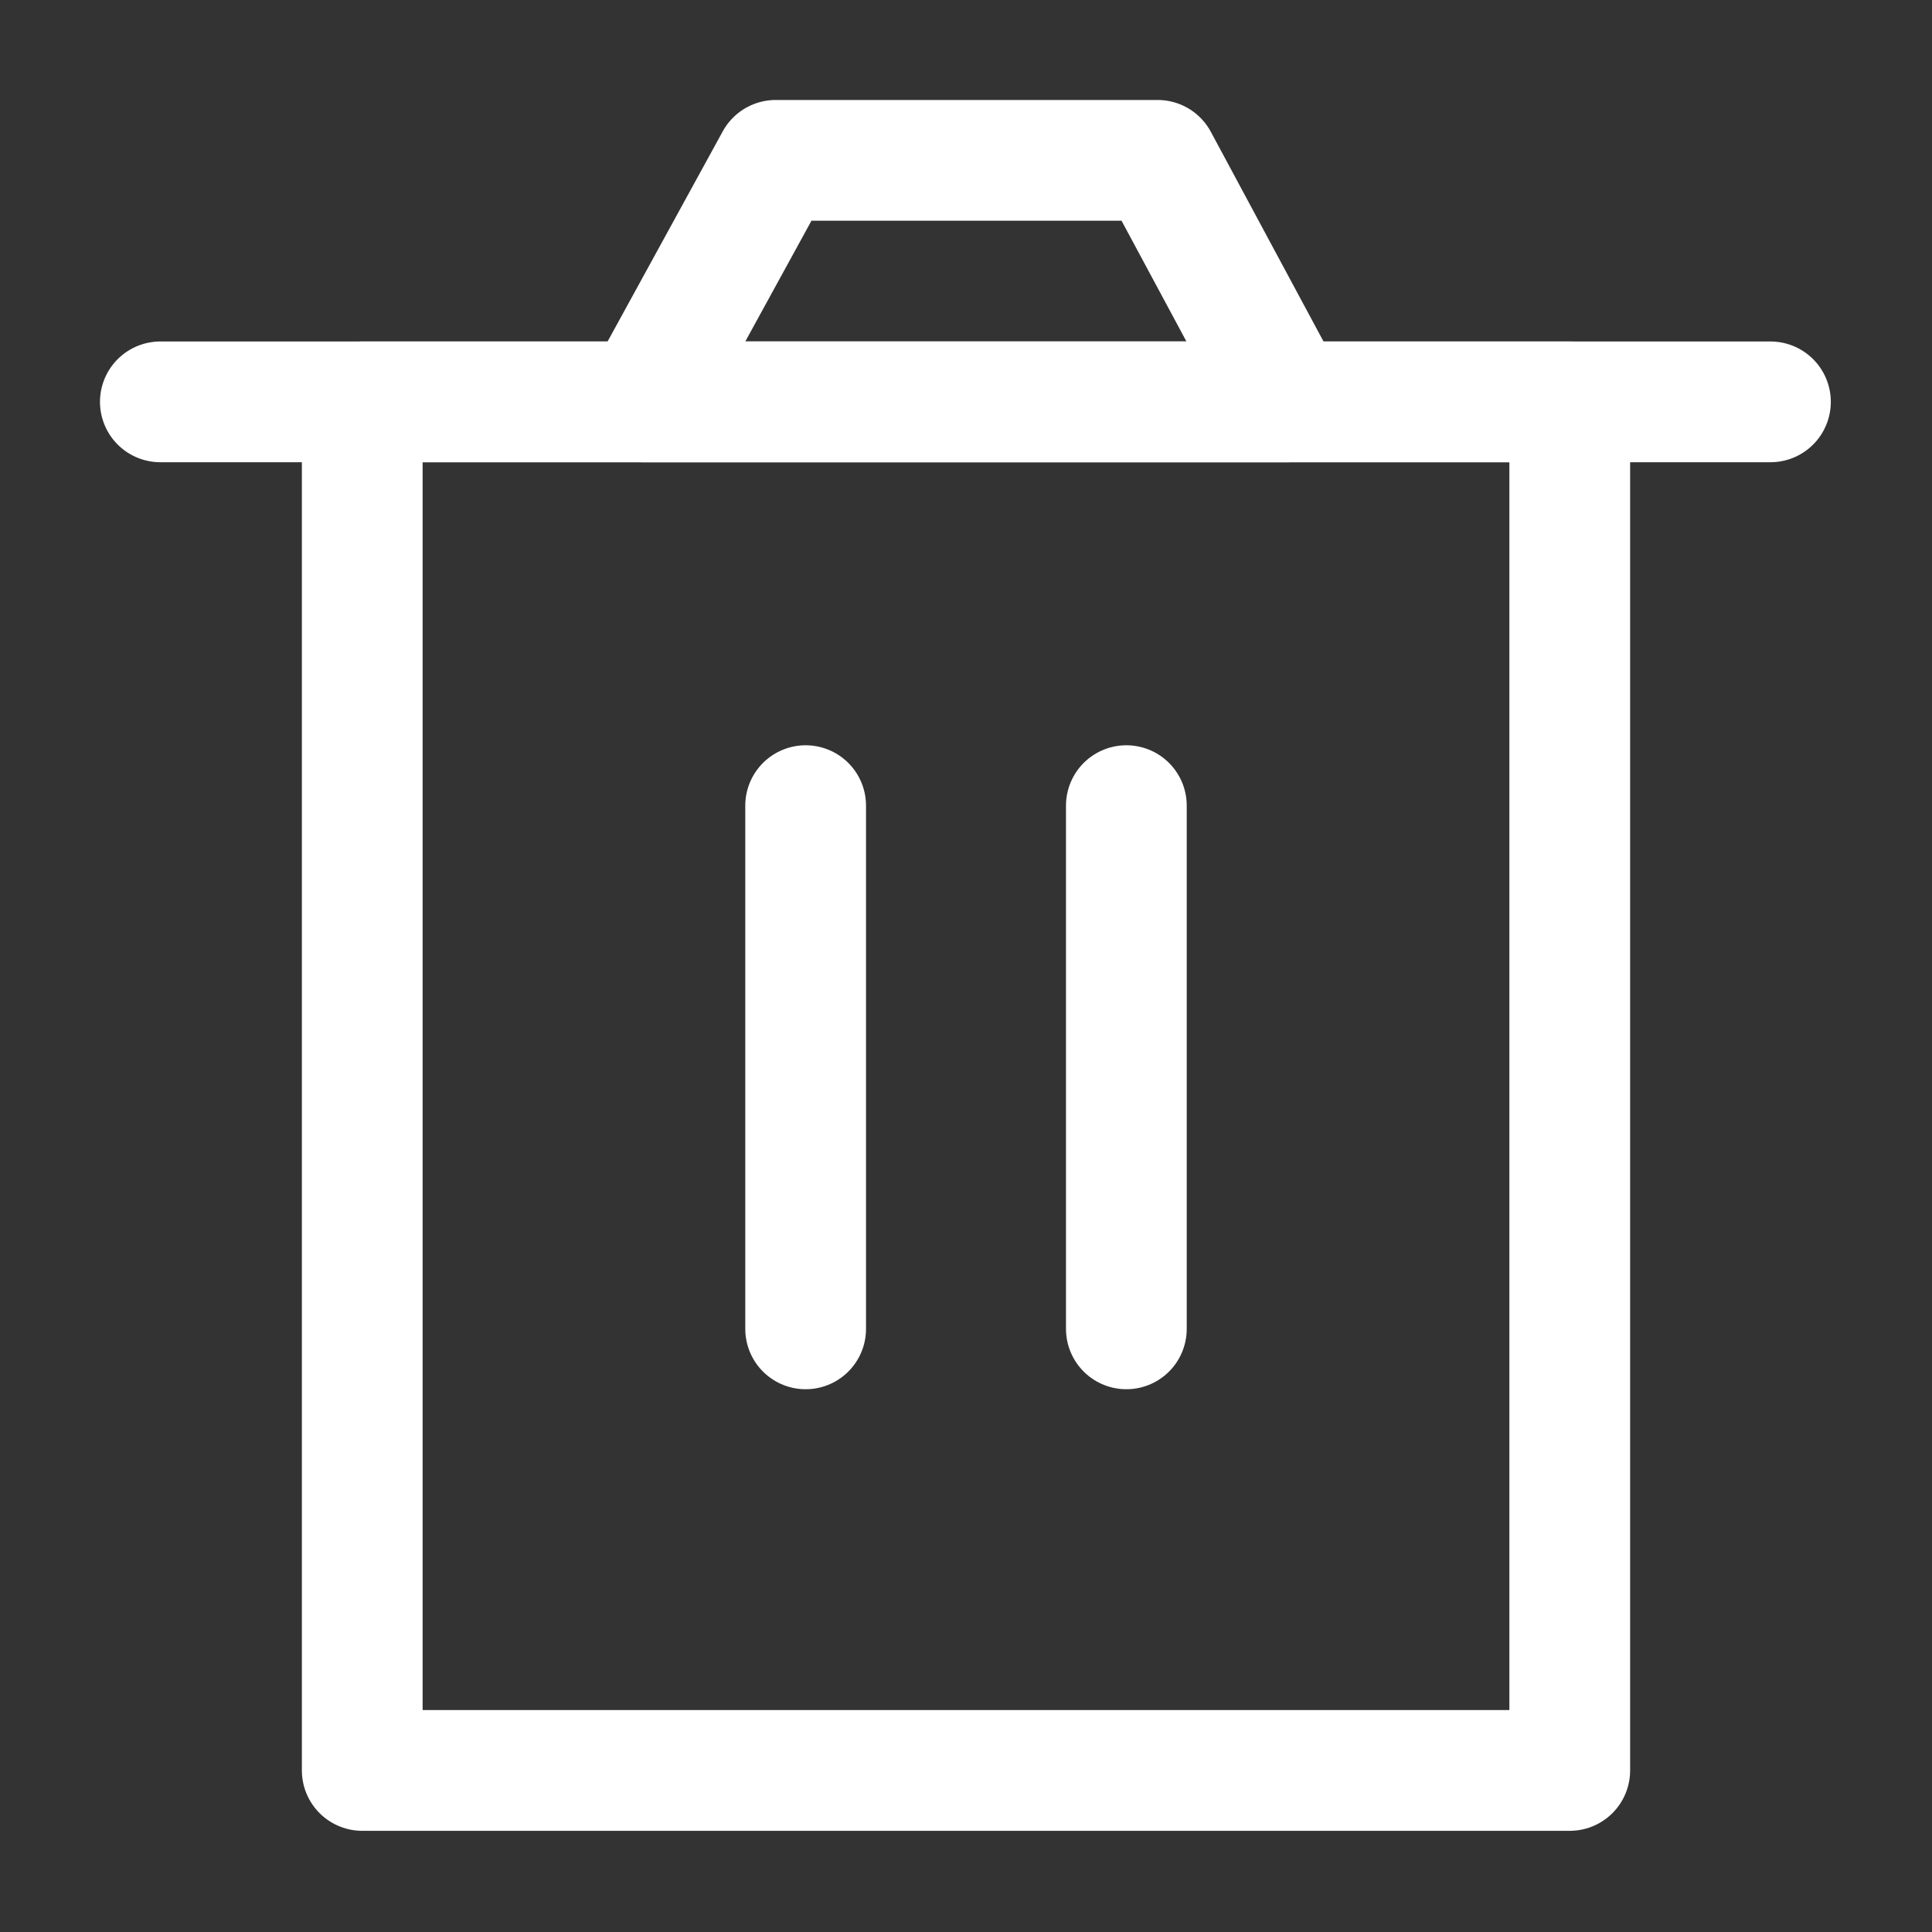 <svg width="16" height="16" viewBox="0 0 16 16" fill="none" xmlns="http://www.w3.org/2000/svg">
<rect x="0" y="0" width="16" height="16" fill="#333333" stroke="none"/>
<g  clip-path="url(#clip0_42104_88363)">
<path d="M3 3.328V14.662H13V3.328H3Z" stroke="white" stroke-linejoin="round"/>
<path d="M6.672 6.672V11.005" stroke="white" stroke-linecap="round" stroke-linejoin="round"/>
<path d="M9.328 6.672V11.005" stroke="white" stroke-linecap="round" stroke-linejoin="round"/>
<path d="M1.328 3.328H14.662" stroke="white" stroke-linecap="round" stroke-linejoin="round"/>
<path d="M5.328 3.328L6.424 1.328H9.587L10.662 3.328H5.328Z" stroke="white" stroke-linejoin="round"/>
</g>
<defs>
<clipPath id="clip0_42104_88363">
<rect width="16" height="16" fill="white"/>
</clipPath>
</defs>
</svg>
